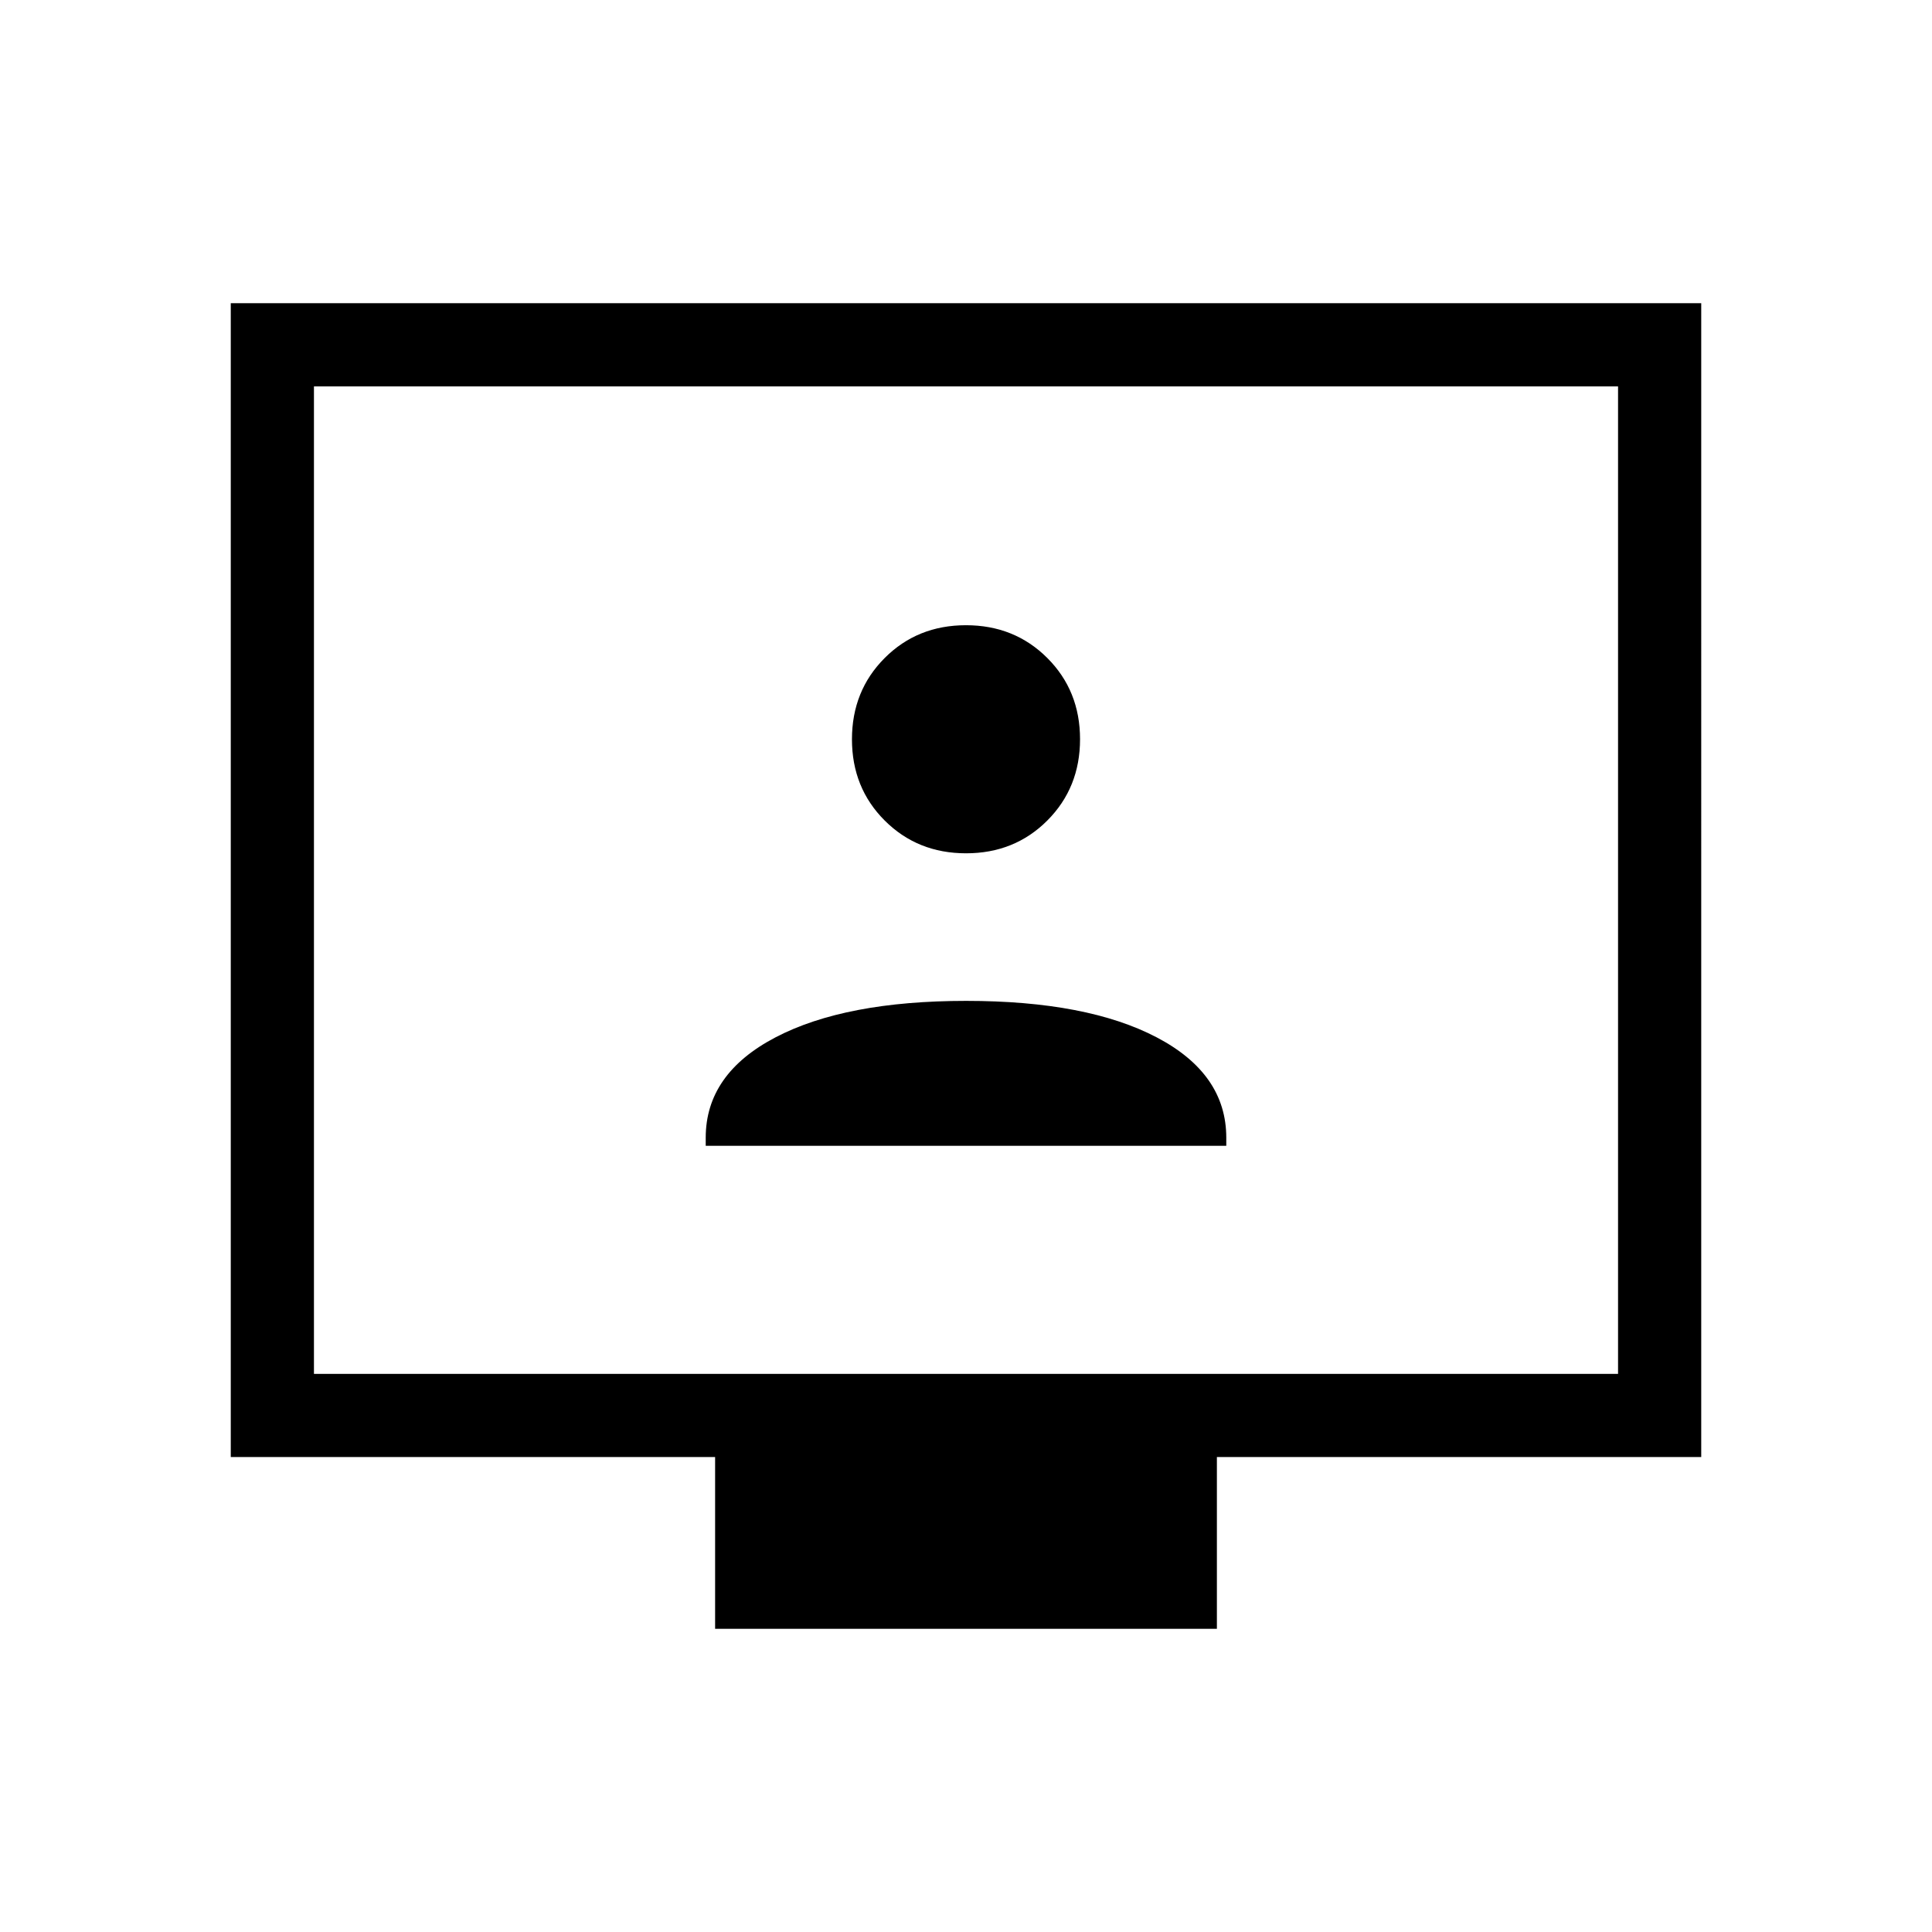 <svg xmlns="http://www.w3.org/2000/svg" height="40" viewBox="0 -960 960 960" width="40"><path d="M350.667-390.667h258.666v-4.01q0-31.738-34.574-49.864-34.575-18.126-94.667-18.126t-94.759 18.126q-34.666 18.126-34.666 49.864v4.01ZM480.029-536q24.113 0 40.375-16.292 16.263-16.292 16.263-40.404 0-24.112-16.292-40.375-16.292-16.262-40.404-16.262-24.113 0-40.375 16.292-16.263 16.292-16.263 40.404 0 24.112 16.292 40.374Q455.917-536 480.029-536ZM355.334-150.667V-236H114.667v-573.333h730.666V-236H604.666v85.333H355.334ZM156-277.333h648V-768H156v490.667Zm0 0V-768v490.667Z"/></svg>
